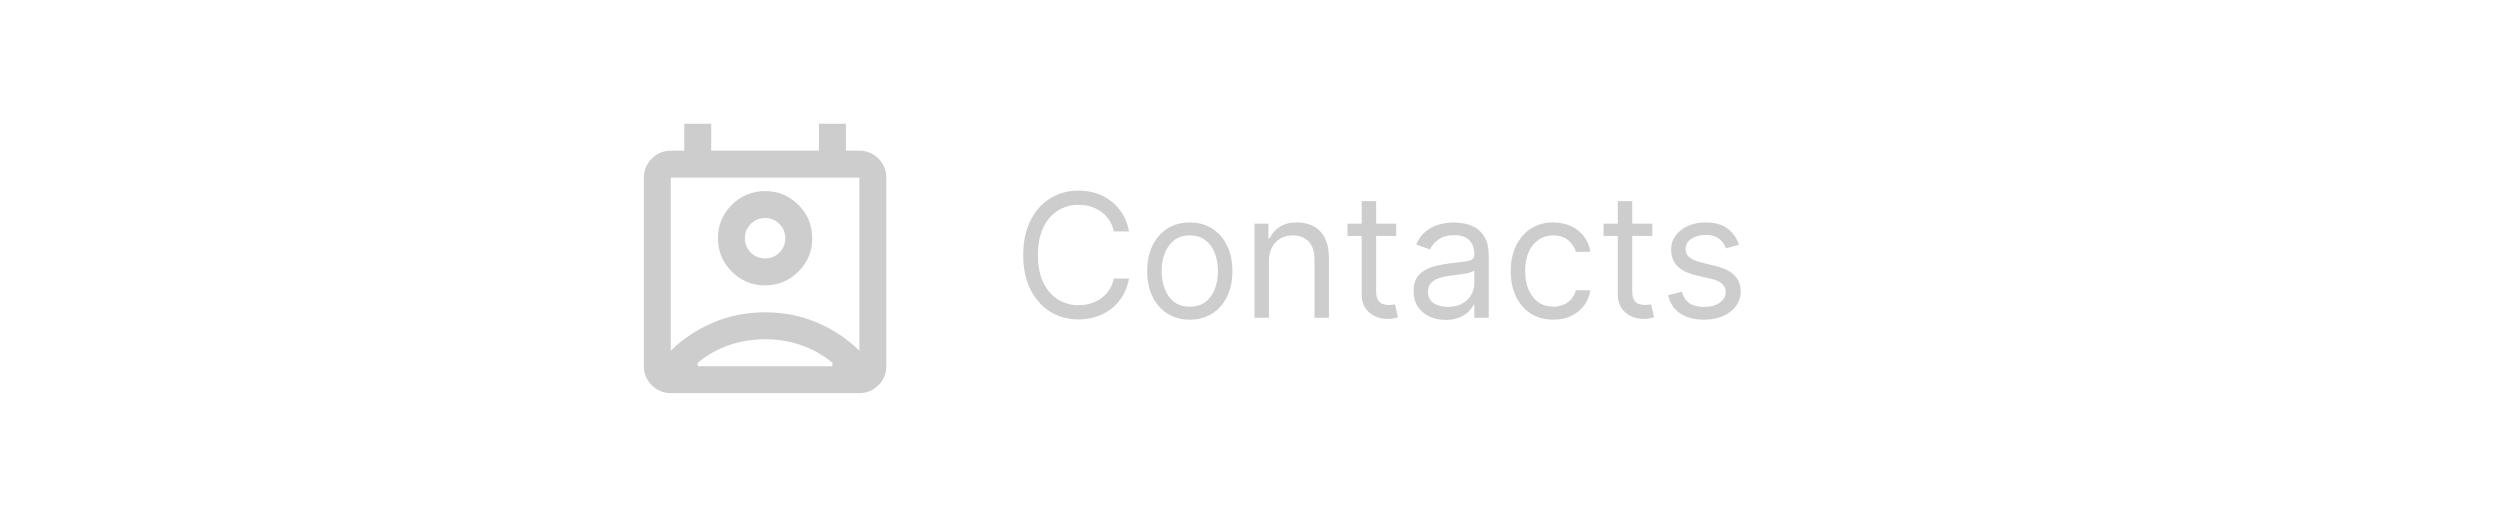 <svg width="232" height="47" viewBox="0 0 232 47" fill="none" xmlns="http://www.w3.org/2000/svg">
<mask id="mask0_85106_1323" style="mask-type:alpha" maskUnits="userSpaceOnUse" x="56" y="8" width="30" height="31">
<rect x="56" y="8.983" width="30" height="30" fill="#D9D9D9"/>
</mask>
<g mask="url(#mask0_85106_1323)">
<path d="M71 31.483C69.833 31.483 68.719 31.665 67.656 32.03C66.594 32.394 65.625 32.941 64.75 33.67V33.983H77.25V33.67C76.375 32.941 75.406 32.394 74.344 32.03C73.281 31.665 72.167 31.483 71 31.483ZM62.25 32.545C63.375 31.441 64.682 30.572 66.172 29.936C67.662 29.301 69.271 28.983 71 28.983C72.729 28.983 74.338 29.301 75.828 29.936C77.318 30.572 78.625 31.441 79.75 32.545V16.483H62.25V32.545ZM71 26.483C69.792 26.483 68.76 26.056 67.906 25.202C67.052 24.348 66.625 23.316 66.625 22.108C66.625 20.9 67.052 19.868 67.906 19.014C68.76 18.16 69.792 17.733 71 17.733C72.208 17.733 73.24 18.16 74.094 19.014C74.948 19.868 75.375 20.9 75.375 22.108C75.375 23.316 74.948 24.348 74.094 25.202C73.24 26.056 72.208 26.483 71 26.483ZM71 23.983C71.521 23.983 71.963 23.801 72.328 23.436C72.693 23.072 72.875 22.629 72.875 22.108C72.875 21.587 72.693 21.144 72.328 20.78C71.963 20.415 71.521 20.233 71 20.233C70.479 20.233 70.037 20.415 69.672 20.78C69.307 21.144 69.125 21.587 69.125 22.108C69.125 22.629 69.307 23.072 69.672 23.436C70.037 23.801 70.479 23.983 71 23.983ZM62.25 36.483C61.562 36.483 60.974 36.238 60.484 35.748C59.995 35.259 59.75 34.67 59.75 33.983V16.483C59.75 15.795 59.995 15.207 60.484 14.717C60.974 14.228 61.562 13.983 62.25 13.983H63.5V11.483H66V13.983H76V11.483H78.5V13.983H79.75C80.438 13.983 81.026 14.228 81.516 14.717C82.005 15.207 82.25 15.795 82.25 16.483V33.983C82.25 34.67 82.005 35.259 81.516 35.748C81.026 36.238 80.438 36.483 79.75 36.483H62.25Z" fill="#CDCDCD"/>
</g>
<path d="M104.773 21.483H103.364C103.28 21.078 103.134 20.721 102.926 20.415C102.722 20.108 102.472 19.85 102.176 19.642C101.884 19.43 101.561 19.271 101.205 19.165C100.848 19.059 100.477 19.006 100.091 19.006C99.386 19.006 98.748 19.184 98.176 19.54C97.608 19.896 97.155 20.42 96.818 21.114C96.485 21.807 96.318 22.657 96.318 23.665C96.318 24.672 96.485 25.523 96.818 26.216C97.155 26.909 97.608 27.434 98.176 27.79C98.748 28.146 99.386 28.324 100.091 28.324C100.477 28.324 100.848 28.271 101.205 28.165C101.561 28.059 101.884 27.901 102.176 27.693C102.472 27.481 102.722 27.221 102.926 26.915C103.134 26.604 103.28 26.248 103.364 25.846H104.773C104.667 26.441 104.473 26.973 104.193 27.443C103.913 27.913 103.564 28.312 103.148 28.642C102.731 28.968 102.263 29.216 101.744 29.386C101.229 29.557 100.678 29.642 100.091 29.642C99.099 29.642 98.216 29.4 97.443 28.915C96.671 28.43 96.062 27.741 95.619 26.846C95.176 25.953 94.954 24.892 94.954 23.665C94.954 22.438 95.176 21.377 95.619 20.483C96.062 19.589 96.671 18.9 97.443 18.415C98.216 17.93 99.099 17.688 100.091 17.688C100.678 17.688 101.229 17.773 101.744 17.943C102.263 18.114 102.731 18.364 103.148 18.693C103.564 19.019 103.913 19.417 104.193 19.886C104.473 20.352 104.667 20.884 104.773 21.483ZM110.413 29.665C109.625 29.665 108.934 29.477 108.339 29.102C107.749 28.727 107.286 28.203 106.953 27.528C106.624 26.854 106.459 26.066 106.459 25.165C106.459 24.256 106.624 23.462 106.953 22.784C107.286 22.106 107.749 21.579 108.339 21.204C108.934 20.829 109.625 20.642 110.413 20.642C111.201 20.642 111.891 20.829 112.482 21.204C113.076 21.579 113.538 22.106 113.868 22.784C114.201 23.462 114.368 24.256 114.368 25.165C114.368 26.066 114.201 26.854 113.868 27.528C113.538 28.203 113.076 28.727 112.482 29.102C111.891 29.477 111.201 29.665 110.413 29.665ZM110.413 28.46C111.012 28.46 111.504 28.307 111.891 28C112.277 27.693 112.563 27.29 112.749 26.79C112.934 26.29 113.027 25.748 113.027 25.165C113.027 24.581 112.934 24.038 112.749 23.534C112.563 23.03 112.277 22.623 111.891 22.312C111.504 22.002 111.012 21.846 110.413 21.846C109.815 21.846 109.322 22.002 108.936 22.312C108.55 22.623 108.264 23.03 108.078 23.534C107.893 24.038 107.8 24.581 107.8 25.165C107.8 25.748 107.893 26.29 108.078 26.79C108.264 27.29 108.55 27.693 108.936 28C109.322 28.307 109.815 28.46 110.413 28.46ZM117.756 24.233V29.483H116.415V20.756H117.71V22.119H117.824C118.028 21.676 118.339 21.32 118.756 21.051C119.172 20.778 119.71 20.642 120.369 20.642C120.96 20.642 121.477 20.763 121.92 21.006C122.364 21.244 122.708 21.608 122.955 22.096C123.201 22.581 123.324 23.195 123.324 23.938V29.483H121.983V24.028C121.983 23.343 121.805 22.809 121.449 22.426C121.093 22.04 120.604 21.846 119.983 21.846C119.555 21.846 119.172 21.939 118.835 22.125C118.502 22.311 118.239 22.581 118.045 22.938C117.852 23.294 117.756 23.725 117.756 24.233ZM129.57 20.756V21.892H125.047V20.756H129.57ZM126.365 18.665H127.706V26.983C127.706 27.362 127.761 27.646 127.871 27.835C127.984 28.021 128.128 28.146 128.303 28.21C128.481 28.271 128.668 28.301 128.865 28.301C129.013 28.301 129.134 28.294 129.229 28.278C129.323 28.259 129.399 28.244 129.456 28.233L129.729 29.438C129.638 29.471 129.511 29.506 129.348 29.54C129.185 29.578 128.979 29.596 128.729 29.596C128.35 29.596 127.979 29.515 127.615 29.352C127.255 29.189 126.956 28.941 126.717 28.608C126.482 28.275 126.365 27.854 126.365 27.346V18.665ZM134.155 29.688C133.602 29.688 133.1 29.583 132.649 29.375C132.198 29.163 131.84 28.858 131.575 28.46C131.31 28.059 131.178 27.574 131.178 27.006C131.178 26.506 131.276 26.1 131.473 25.79C131.67 25.475 131.933 25.229 132.263 25.051C132.592 24.873 132.956 24.741 133.354 24.653C133.755 24.562 134.159 24.491 134.564 24.438C135.094 24.369 135.524 24.318 135.854 24.284C136.187 24.246 136.429 24.184 136.581 24.096C136.736 24.009 136.814 23.858 136.814 23.642V23.596C136.814 23.036 136.661 22.6 136.354 22.29C136.051 21.979 135.59 21.824 134.973 21.824C134.333 21.824 133.831 21.964 133.467 22.244C133.104 22.525 132.848 22.824 132.7 23.142L131.428 22.688C131.655 22.157 131.958 21.744 132.337 21.449C132.719 21.15 133.136 20.941 133.587 20.824C134.041 20.703 134.488 20.642 134.928 20.642C135.208 20.642 135.53 20.676 135.893 20.744C136.261 20.809 136.615 20.943 136.956 21.148C137.301 21.352 137.587 21.661 137.814 22.074C138.041 22.487 138.155 23.04 138.155 23.733V29.483H136.814V28.301H136.746C136.655 28.491 136.503 28.693 136.291 28.909C136.079 29.125 135.797 29.309 135.445 29.46C135.092 29.612 134.662 29.688 134.155 29.688ZM134.359 28.483C134.89 28.483 135.337 28.379 135.7 28.17C136.068 27.962 136.344 27.693 136.53 27.364C136.719 27.034 136.814 26.688 136.814 26.324V25.096C136.757 25.165 136.632 25.227 136.439 25.284C136.25 25.337 136.03 25.384 135.78 25.426C135.534 25.464 135.293 25.498 135.058 25.528C134.827 25.555 134.64 25.578 134.496 25.596C134.147 25.642 133.821 25.716 133.518 25.818C133.219 25.917 132.977 26.066 132.791 26.267C132.609 26.464 132.518 26.733 132.518 27.074C132.518 27.54 132.691 27.892 133.036 28.131C133.384 28.366 133.825 28.483 134.359 28.483ZM144.148 29.665C143.33 29.665 142.625 29.471 142.034 29.085C141.443 28.699 140.989 28.167 140.67 27.489C140.352 26.811 140.193 26.036 140.193 25.165C140.193 24.278 140.356 23.496 140.682 22.818C141.011 22.136 141.47 21.604 142.057 21.221C142.648 20.835 143.337 20.642 144.125 20.642C144.739 20.642 145.292 20.756 145.784 20.983C146.277 21.21 146.68 21.528 146.994 21.938C147.309 22.346 147.504 22.824 147.58 23.369H146.239C146.136 22.971 145.909 22.619 145.557 22.312C145.208 22.002 144.739 21.846 144.148 21.846C143.625 21.846 143.167 21.983 142.773 22.256C142.383 22.525 142.078 22.905 141.858 23.398C141.642 23.886 141.534 24.46 141.534 25.119C141.534 25.794 141.64 26.381 141.852 26.881C142.068 27.381 142.371 27.769 142.761 28.045C143.155 28.322 143.617 28.46 144.148 28.46C144.496 28.46 144.812 28.4 145.097 28.278C145.381 28.157 145.621 27.983 145.818 27.756C146.015 27.528 146.155 27.256 146.239 26.938H147.58C147.504 27.453 147.316 27.917 147.017 28.329C146.722 28.739 146.33 29.064 145.841 29.307C145.356 29.545 144.792 29.665 144.148 29.665ZM153.335 20.756V21.892H148.812V20.756H153.335ZM150.131 18.665H151.472V26.983C151.472 27.362 151.527 27.646 151.636 27.835C151.75 28.021 151.894 28.146 152.068 28.21C152.246 28.271 152.434 28.301 152.631 28.301C152.778 28.301 152.9 28.294 152.994 28.278C153.089 28.259 153.165 28.244 153.222 28.233L153.494 29.438C153.403 29.471 153.277 29.506 153.114 29.54C152.951 29.578 152.744 29.596 152.494 29.596C152.116 29.596 151.744 29.515 151.381 29.352C151.021 29.189 150.722 28.941 150.483 28.608C150.248 28.275 150.131 27.854 150.131 27.346V18.665ZM161.378 22.71L160.173 23.051C160.098 22.85 159.986 22.655 159.838 22.466C159.694 22.273 159.497 22.114 159.247 21.989C158.997 21.864 158.677 21.801 158.287 21.801C157.753 21.801 157.308 21.924 156.952 22.17C156.599 22.413 156.423 22.721 156.423 23.096C156.423 23.43 156.545 23.693 156.787 23.886C157.029 24.079 157.408 24.241 157.923 24.369L159.219 24.688C159.999 24.877 160.58 25.167 160.963 25.557C161.346 25.943 161.537 26.441 161.537 27.051C161.537 27.551 161.393 27.998 161.105 28.392C160.821 28.786 160.423 29.096 159.912 29.324C159.401 29.551 158.806 29.665 158.128 29.665C157.238 29.665 156.501 29.471 155.918 29.085C155.334 28.699 154.965 28.134 154.81 27.392L156.082 27.074C156.204 27.544 156.433 27.896 156.77 28.131C157.111 28.366 157.556 28.483 158.105 28.483C158.73 28.483 159.226 28.35 159.594 28.085C159.965 27.816 160.151 27.494 160.151 27.119C160.151 26.816 160.045 26.562 159.832 26.358C159.62 26.15 159.295 25.994 158.855 25.892L157.401 25.551C156.601 25.362 156.014 25.068 155.639 24.67C155.268 24.269 155.082 23.767 155.082 23.165C155.082 22.672 155.221 22.237 155.497 21.858C155.777 21.479 156.158 21.182 156.639 20.966C157.124 20.75 157.673 20.642 158.287 20.642C159.151 20.642 159.829 20.831 160.321 21.21C160.817 21.589 161.17 22.089 161.378 22.71Z" fill="#CDCDCD"/>
</svg>
